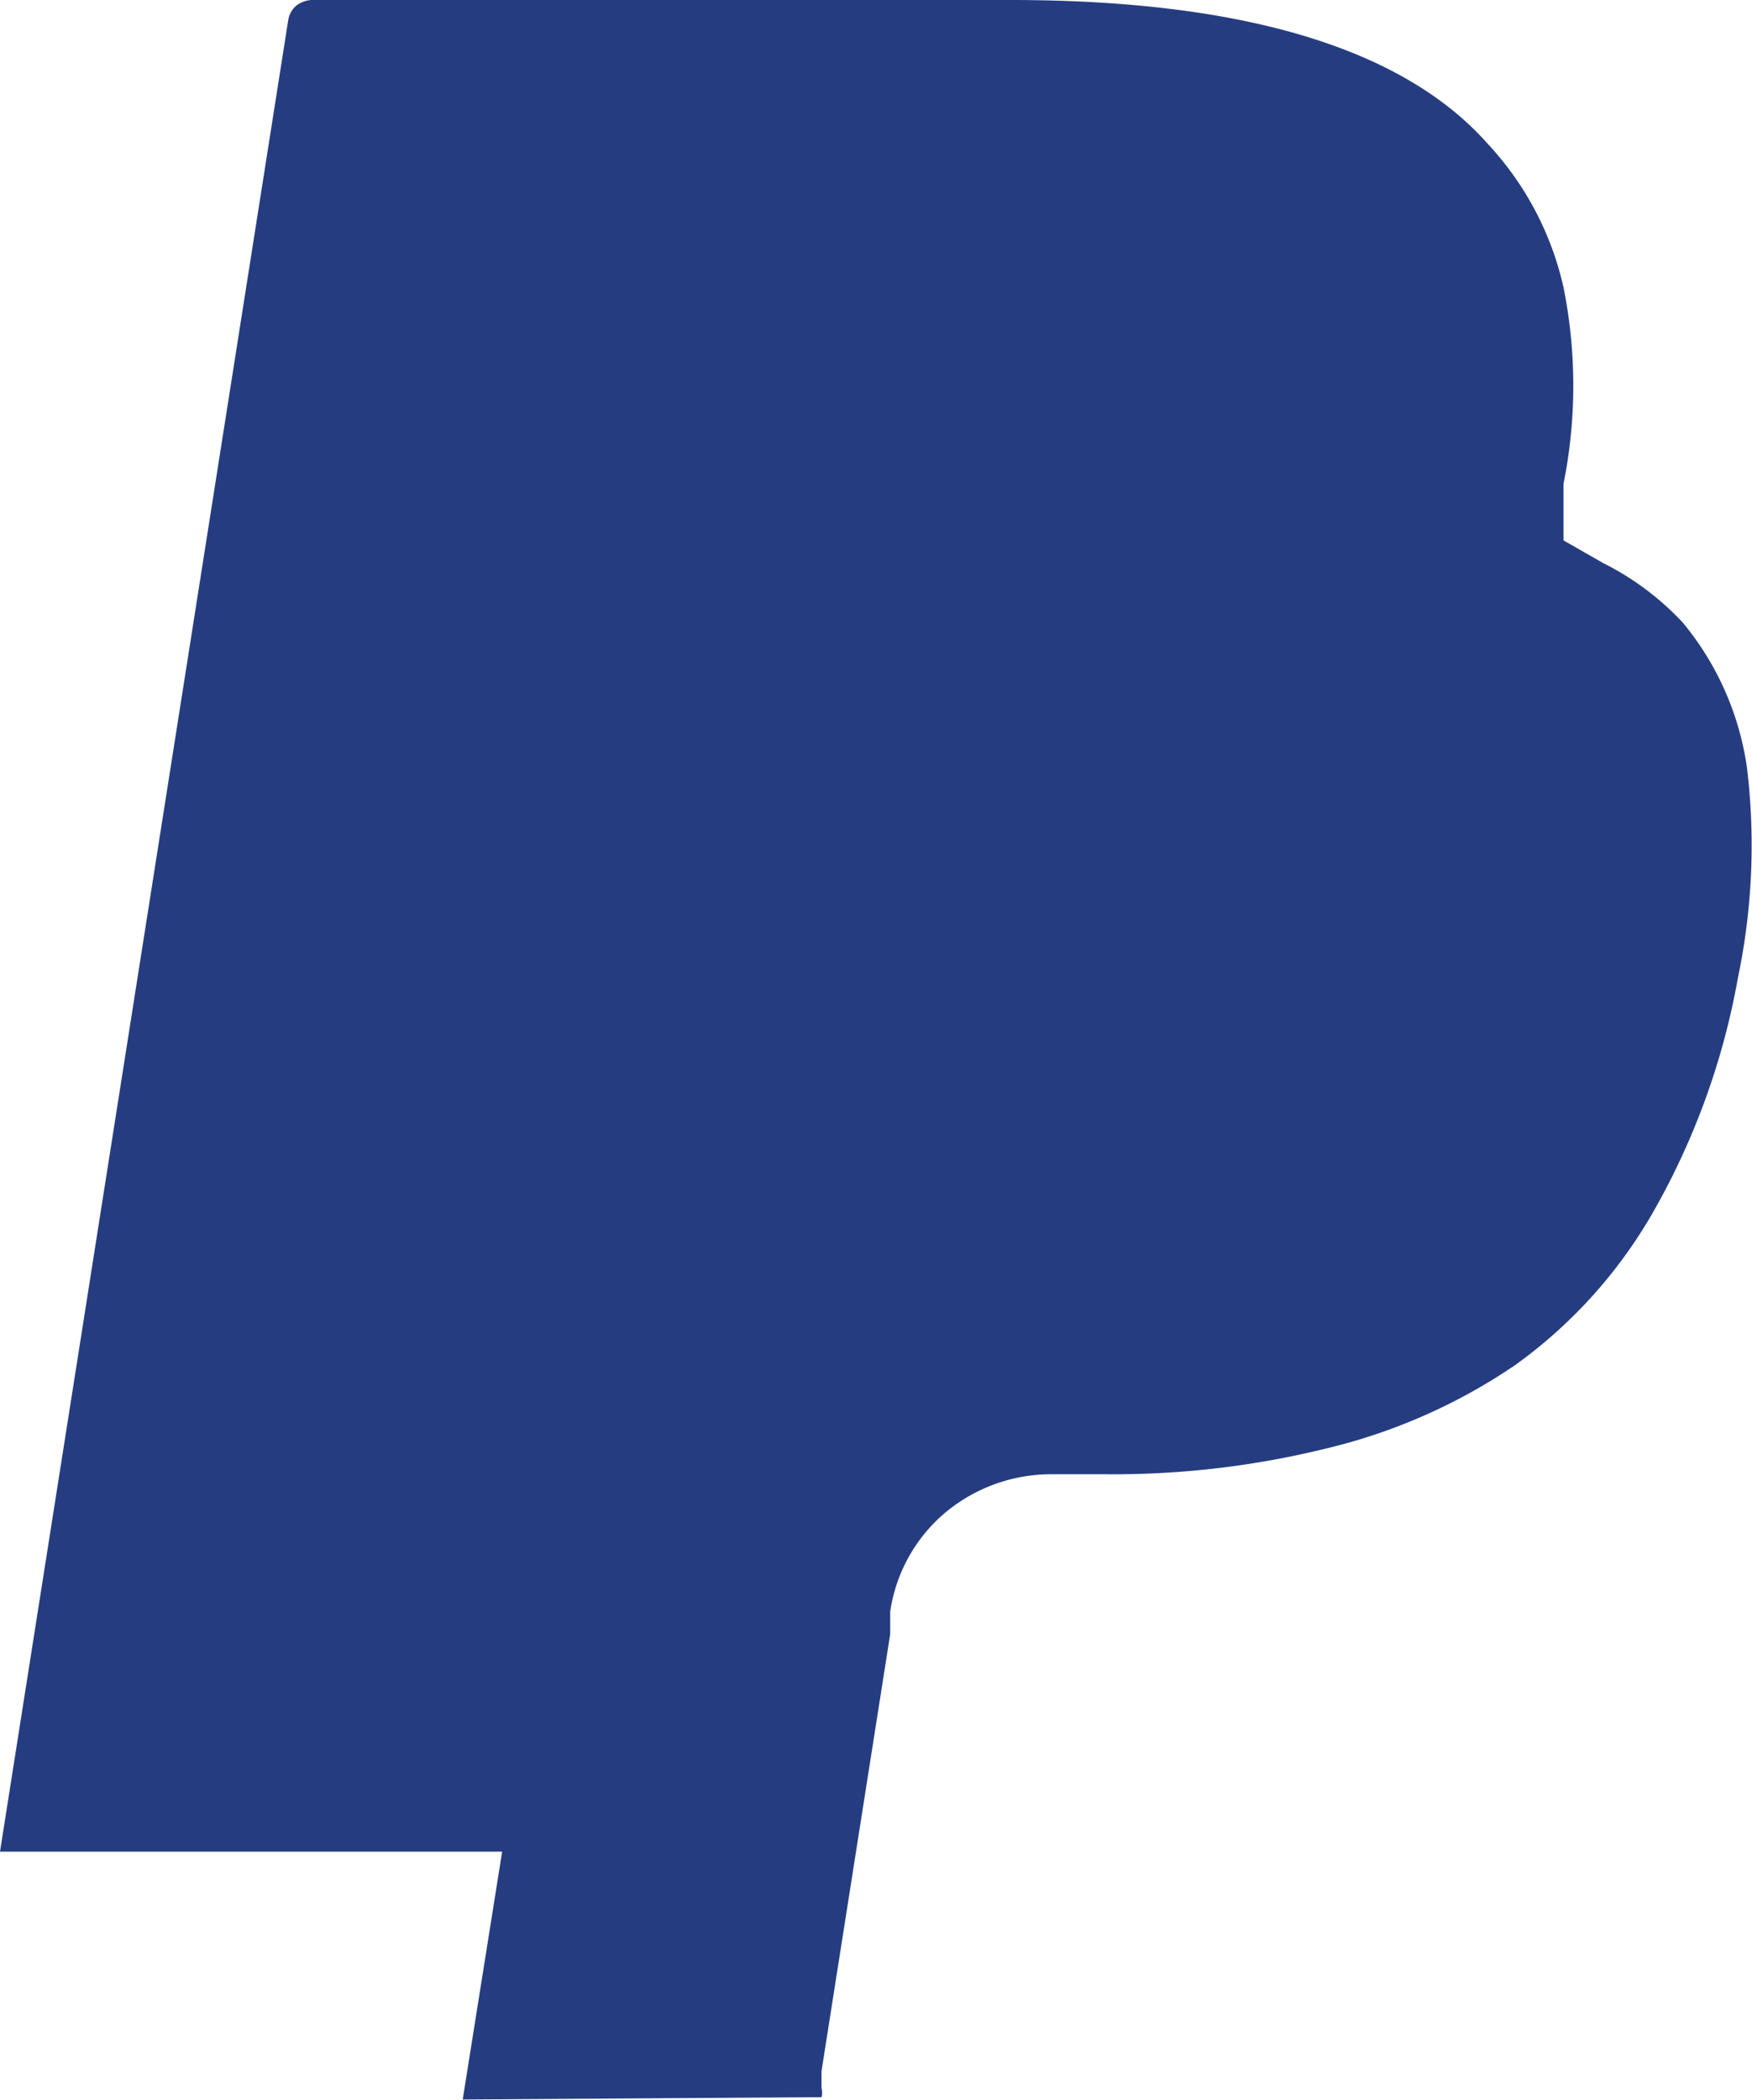 <svg xmlns="http://www.w3.org/2000/svg" width="21.374" height="25.603" viewBox="0 0 21.374 25.603">
  <defs>
    <style>
      .cls-1 {
        fill: #253d80;
      }
    </style>
  </defs>
  <path id="Path" class="cls-1" d="M5.645,25.6l.481-3.022H0L3.516.247a.288.288,0,0,1,.1-.179A.33.33,0,0,1,3.8,0h8.53c2.843,0,4.794.591,5.824,1.758a3.777,3.777,0,0,1,.92,1.744,6.071,6.071,0,0,1,0,2.4v.687l.481.275a3.42,3.42,0,0,1,.975.728,3.557,3.557,0,0,1,.783,1.772,7.87,7.87,0,0,1-.11,2.555,8.9,8.9,0,0,1-1.058,2.9,5.906,5.906,0,0,1-1.662,1.827,6.95,6.95,0,0,1-2.239,1,10.865,10.865,0,0,1-2.747.33h-.673a2.019,2.019,0,0,0-1.291.467,1.95,1.95,0,0,0-.673,1.209v.275l-.838,5.329v.206a.206.206,0,0,1,0,.11H9.944Z"/>
</svg>
